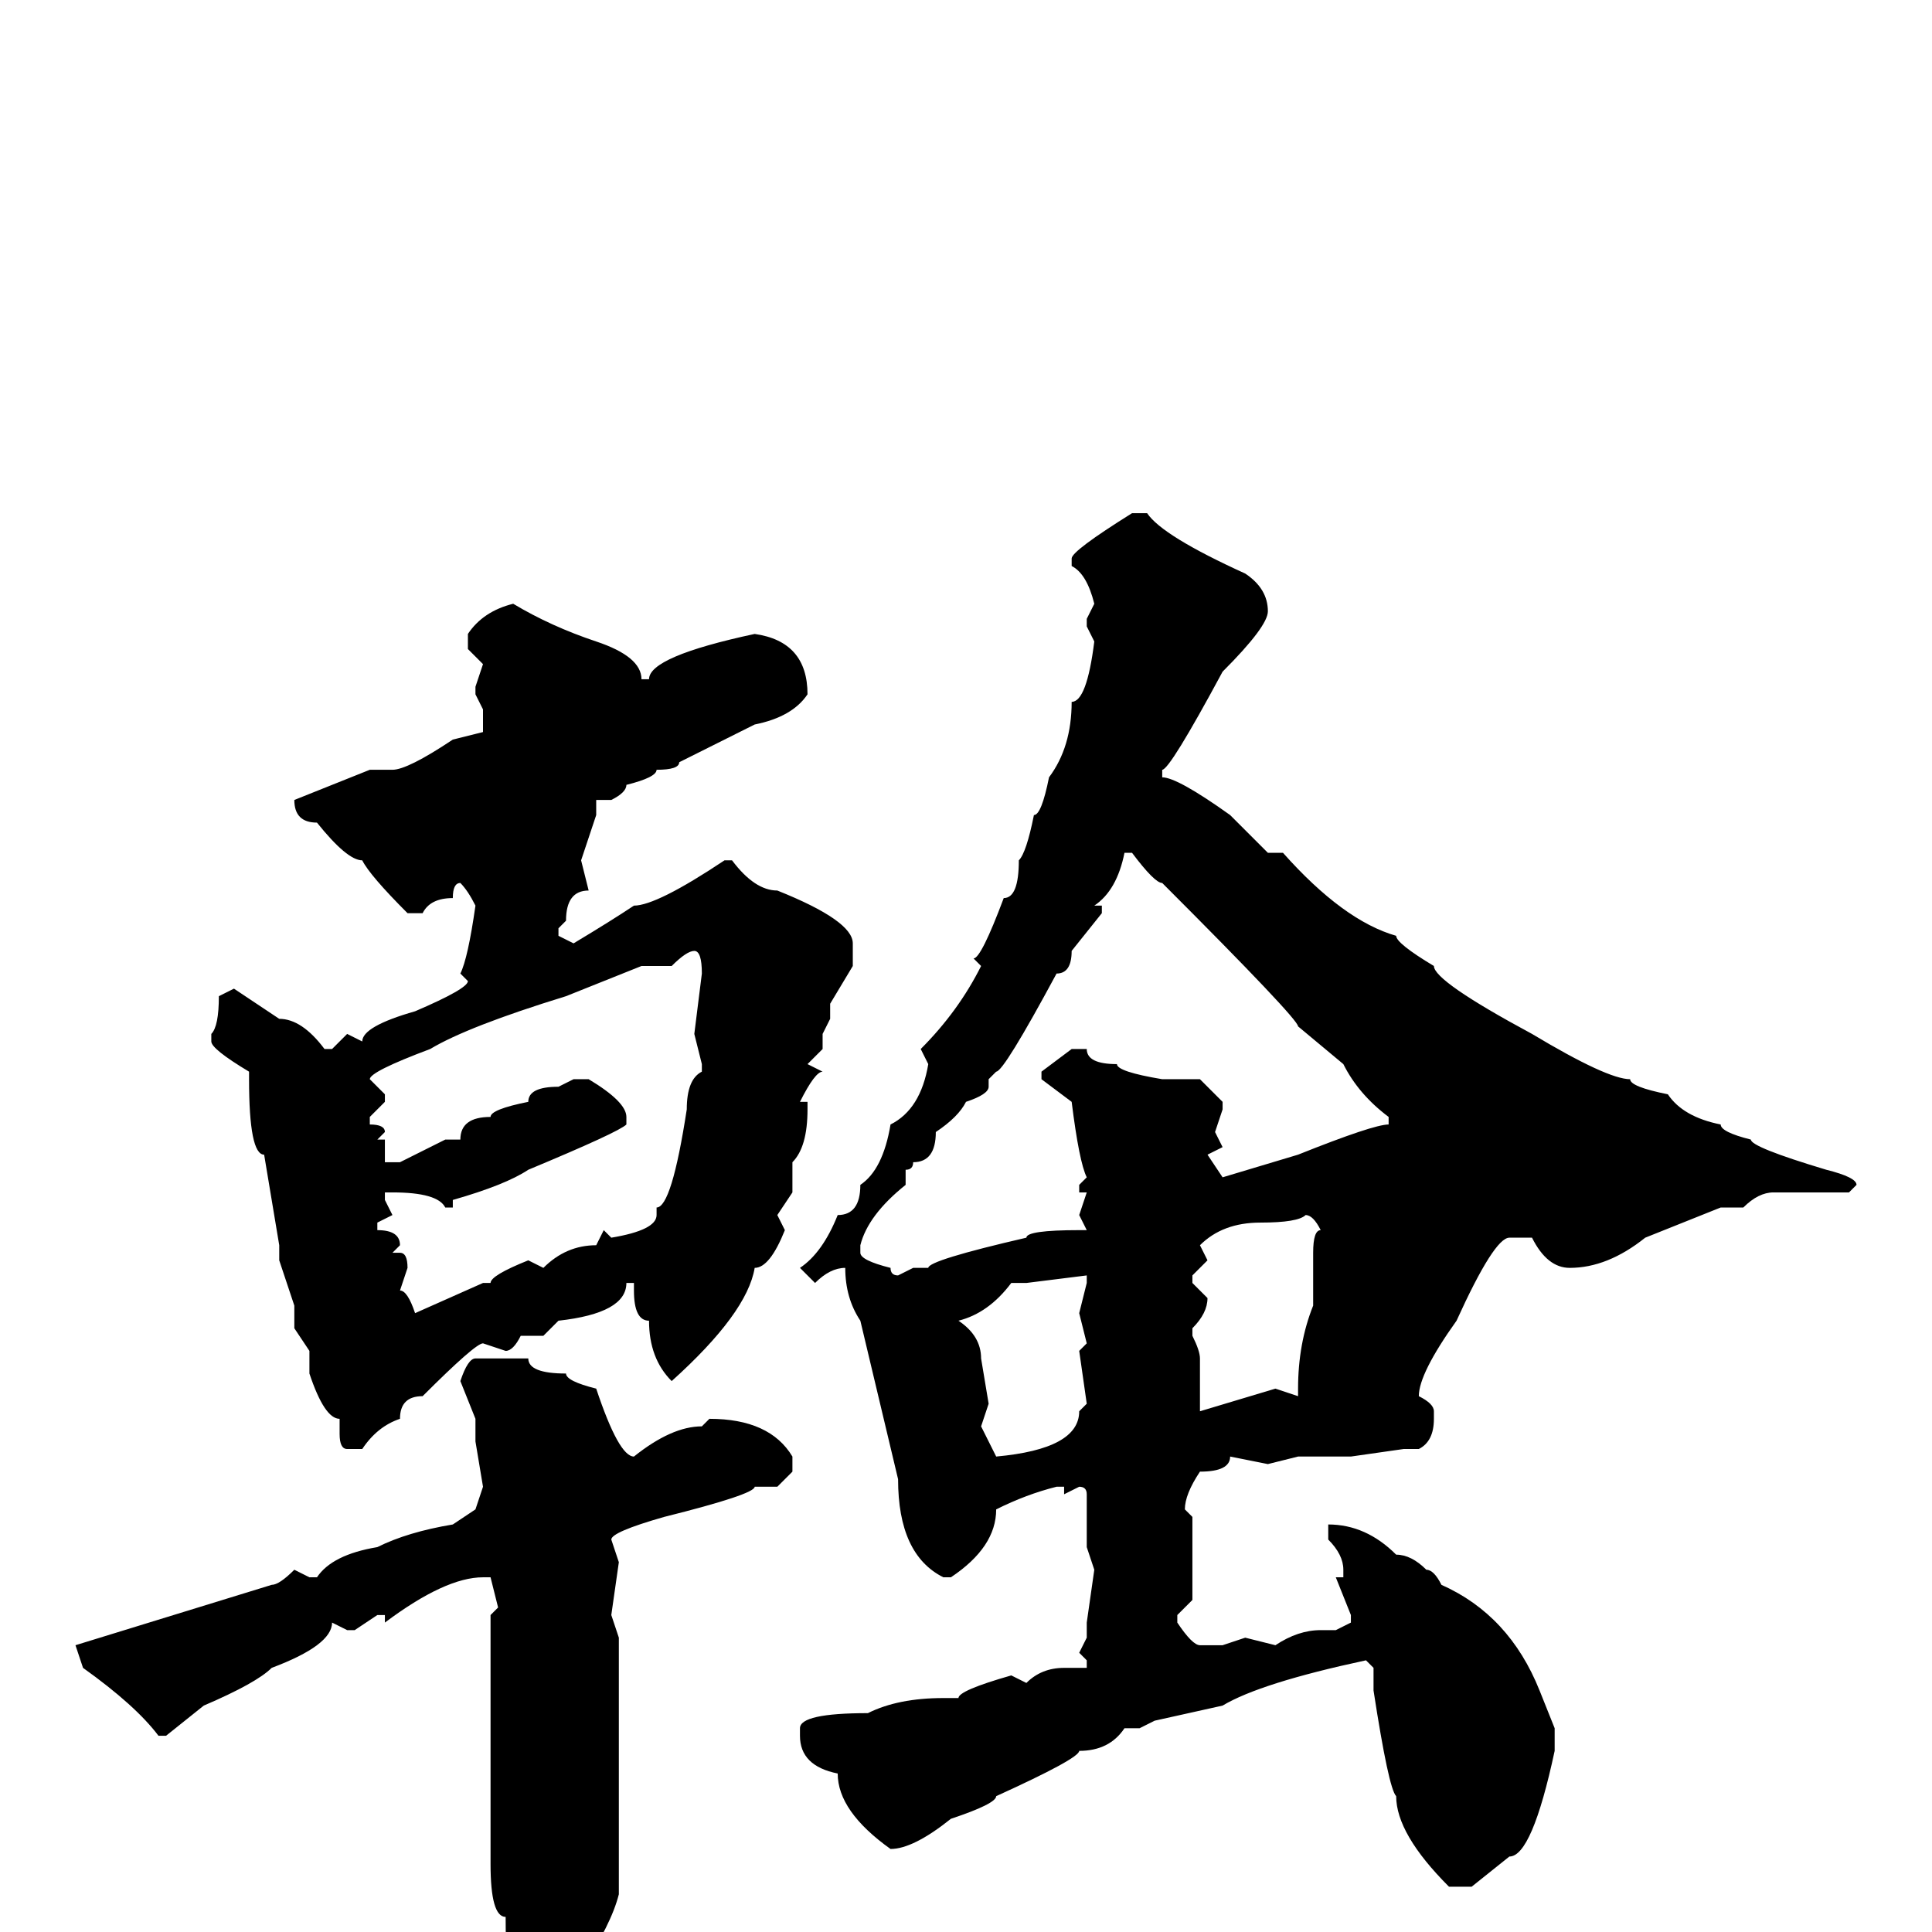 <svg xmlns="http://www.w3.org/2000/svg" viewBox="0 -256 256 256">
	<path fill="#000000" d="M150 -188H152Q154 -185 165 -180Q168 -178 168 -175Q168 -173 162 -167Q155 -154 154 -154V-153Q156 -153 163 -148L168 -143H170Q178 -134 185 -132Q185 -131 190 -128Q190 -126 203 -119Q213 -113 216 -113Q216 -112 221 -111Q223 -108 228 -107Q228 -106 232 -105Q232 -104 242 -101Q246 -100 246 -99L245 -98H235Q233 -98 231 -96H229H228L218 -92Q213 -88 208 -88Q205 -88 203 -92H200Q198 -92 193 -81Q188 -74 188 -71Q190 -70 190 -69V-68Q190 -65 188 -64H186L179 -63H178H172L168 -62L163 -63Q163 -61 159 -61Q157 -58 157 -56L158 -55V-44L156 -42V-41Q158 -38 159 -38H161H162L165 -39L169 -38Q172 -40 175 -40H177L179 -41V-42L177 -47H178V-48Q178 -50 176 -52V-54Q181 -54 185 -50Q187 -50 189 -48Q190 -48 191 -46Q200 -42 204 -32L206 -27V-24Q203 -10 200 -10L195 -6H192Q185 -13 185 -18Q184 -19 182 -32V-35L181 -36Q167 -33 162 -30L153 -28L151 -27H149Q147 -24 143 -24Q143 -23 132 -18Q132 -17 126 -15Q121 -11 118 -11Q111 -16 111 -21Q106 -22 106 -26V-27Q106 -29 115 -29Q119 -31 125 -31H127Q127 -32 134 -34L136 -33Q138 -35 141 -35H144V-36L143 -37L144 -39V-41L145 -48L144 -51V-54V-58Q144 -59 143 -59L141 -58V-59H140Q136 -58 132 -56Q132 -51 126 -47H125Q119 -50 119 -60L114 -81Q112 -84 112 -88Q110 -88 108 -86L106 -88Q109 -90 111 -95Q114 -95 114 -99Q117 -101 118 -107Q122 -109 123 -115L122 -117Q127 -122 130 -128L129 -129Q130 -129 133 -137Q135 -137 135 -142Q136 -143 137 -148Q138 -148 139 -153Q142 -157 142 -163Q144 -163 145 -171L144 -173V-174L145 -176Q144 -180 142 -181V-182Q142 -183 150 -188ZM68 -176Q73 -173 79 -171Q85 -169 85 -166H86Q86 -169 100 -172Q107 -171 107 -164Q105 -161 100 -160Q98 -159 90 -155Q90 -154 87 -154Q87 -153 83 -152Q83 -151 81 -150H79V-148L77 -142L78 -138Q75 -138 75 -134L74 -133V-132L76 -131Q81 -134 84 -136Q87 -136 96 -142H97Q100 -138 103 -138Q113 -134 113 -131V-128L110 -123V-121L109 -119V-117L107 -115L109 -114Q108 -114 106 -110H107V-109Q107 -104 105 -102V-98L103 -95L104 -93Q102 -88 100 -88Q99 -82 89 -73Q86 -76 86 -81Q84 -81 84 -85V-86H83Q83 -82 74 -81L72 -79H71H69Q68 -77 67 -77L64 -78Q63 -78 56 -71Q53 -71 53 -68Q50 -67 48 -64H46Q45 -64 45 -66V-68Q43 -68 41 -74V-77L39 -80V-83L37 -89V-91L35 -103Q33 -103 33 -113V-114Q28 -117 28 -118V-119Q29 -120 29 -124L31 -125L37 -121Q40 -121 43 -117H44L46 -119L48 -118Q48 -120 55 -122Q62 -125 62 -126L61 -127Q62 -129 63 -136Q62 -138 61 -139Q60 -139 60 -137Q57 -137 56 -135H54Q49 -140 48 -142Q46 -142 42 -147Q39 -147 39 -150L49 -154H52Q54 -154 60 -158L64 -159V-162L63 -164V-165L64 -168L62 -170V-172Q64 -175 68 -176ZM149 -143Q148 -138 145 -136H146V-135L142 -130Q142 -127 140 -127Q133 -114 132 -114L131 -113V-112Q131 -111 128 -110Q127 -108 124 -106Q124 -102 121 -102Q121 -101 120 -101V-100V-99Q115 -95 114 -91V-90Q114 -89 118 -88Q118 -87 119 -87L121 -88H123Q123 -89 136 -92Q136 -93 143 -93H144L143 -95L144 -98H143V-99L144 -100Q143 -102 142 -110L138 -113V-114L142 -117H143H144Q144 -115 148 -115Q148 -114 154 -113H157H159L162 -110V-109L161 -106L162 -104L160 -103L162 -100L172 -103Q182 -107 184 -107V-108Q180 -111 178 -115L172 -120Q172 -121 154 -139Q153 -139 150 -143ZM89 -128H85L75 -124Q62 -120 57 -117Q49 -114 49 -113L51 -111V-110L49 -108V-107Q51 -107 51 -106L50 -105H51V-102H53L59 -105H61Q61 -108 65 -108Q65 -109 70 -110Q70 -112 74 -112L76 -113H78Q83 -110 83 -108V-107Q82 -106 70 -101Q67 -99 60 -97V-96H59Q58 -98 52 -98H51V-97L52 -95L50 -94V-93Q53 -93 53 -91L52 -90H53Q54 -90 54 -88L53 -85Q54 -85 55 -82L64 -86H65Q65 -87 70 -89L72 -88Q75 -91 79 -91L80 -93L81 -92Q87 -93 87 -95V-96Q89 -96 91 -109Q91 -113 93 -114V-115L92 -119L93 -127Q93 -130 92 -130Q91 -130 89 -128ZM167 -94Q162 -94 159 -91L160 -89L158 -87V-86L160 -84Q160 -82 158 -80V-79Q159 -77 159 -76V-73V-71V-69L169 -72L172 -71V-72Q172 -78 174 -83V-90Q174 -93 175 -93Q174 -95 173 -95Q172 -94 167 -94ZM136 -86H134Q131 -82 127 -81Q130 -79 130 -76L131 -70L130 -67L132 -63Q143 -64 143 -69L144 -70L143 -77L144 -78L143 -82L144 -86V-87ZM70 -76Q70 -74 75 -74Q75 -73 79 -72Q82 -63 84 -63Q89 -67 93 -67L94 -68Q102 -68 105 -63V-61L103 -59H100Q100 -58 88 -55Q81 -53 81 -52L82 -49L81 -42L82 -39V-37V-34V-29V-26V-13V-8V-7V-5Q81 -1 77 5L70 12Q67 12 67 -2Q65 -2 65 -9V-11V-15V-16V-21V-30V-34V-35V-37V-42L66 -43L65 -47H64Q59 -47 51 -41V-42H50L47 -40H46L44 -41Q44 -38 36 -35Q34 -33 27 -30L22 -26H21Q18 -30 11 -35L10 -38L36 -46Q37 -46 39 -48L41 -47H42Q44 -50 50 -51Q54 -53 60 -54L63 -56L64 -59L63 -65V-68L61 -73Q62 -76 63 -76H68Z"/>
</svg>